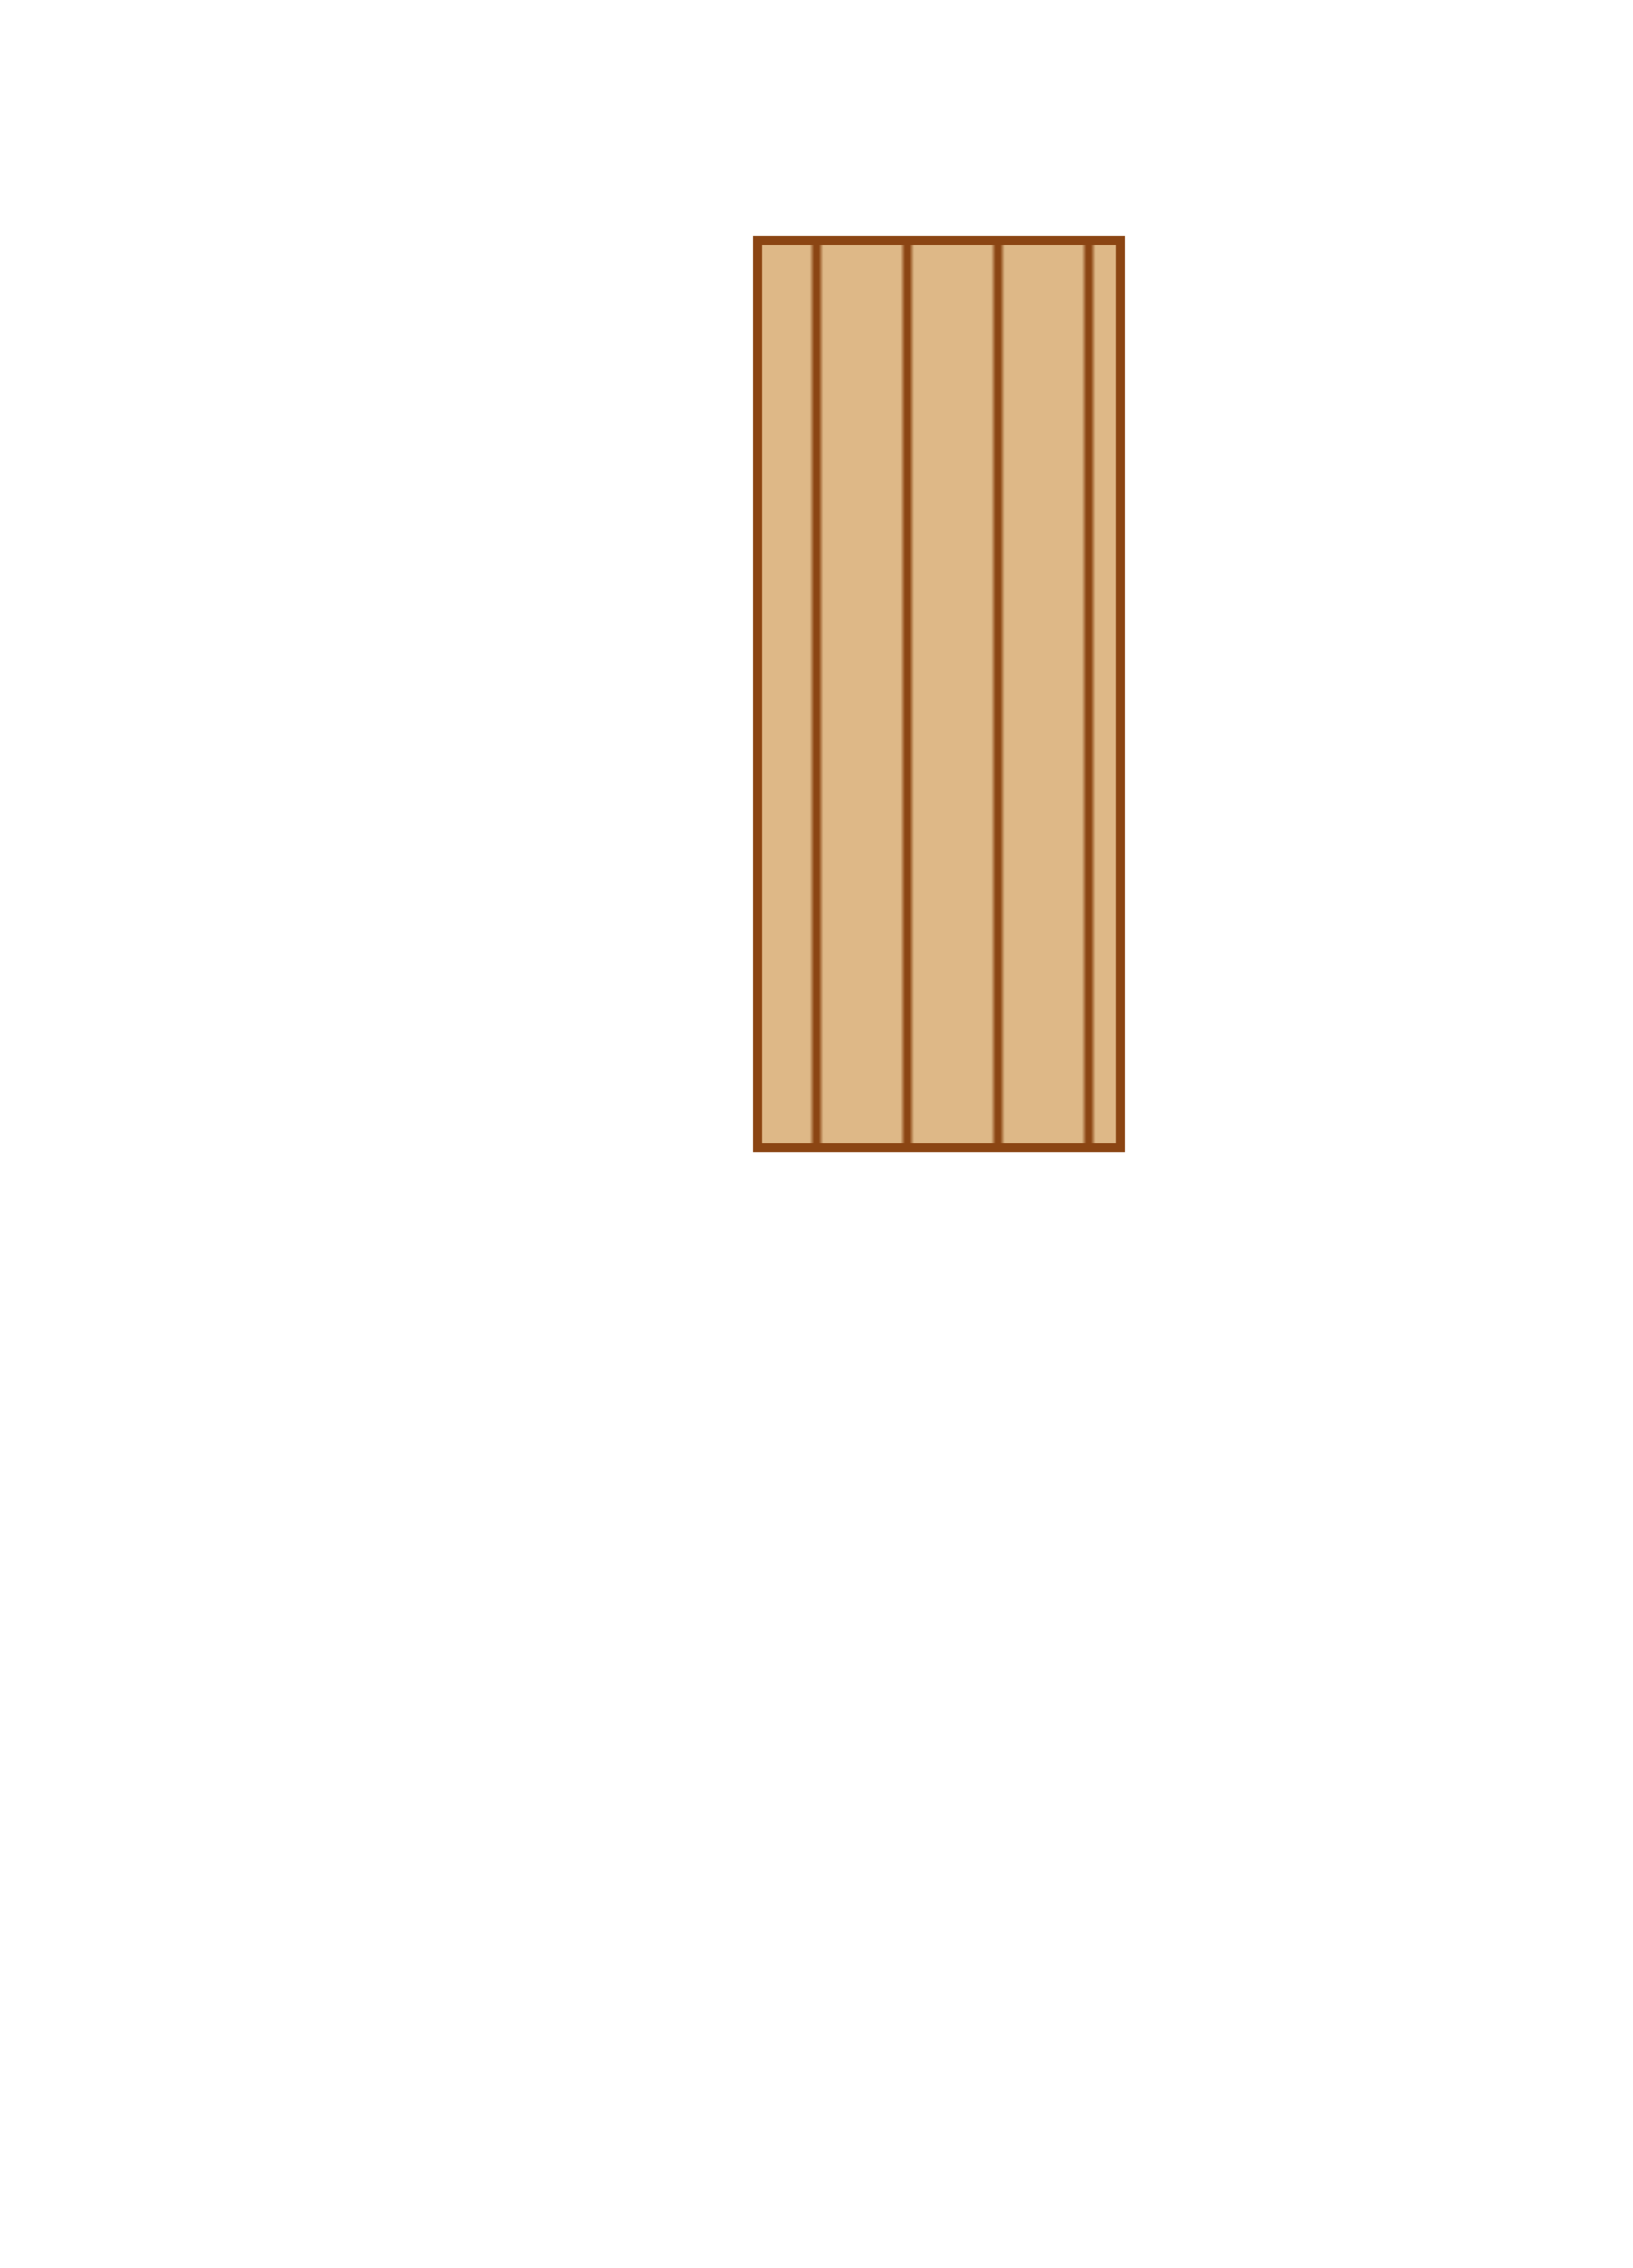 <svg width="360" height="500"
    xmlns="http://www.w3.org/2000/svg">
<defs>
<pattern id="planks" patternUnits="userSpaceOnUse" x="0" y="0" width="100" height="500" > 
    <rect width="80" height="500" fill="burlywood" stroke="saddlebrown" stroke-width="2" />
    <polygon points="0,0 0,500 20,500 20,0 40,0 40,500 60,500 60,0 80,0 80,500 100,500 100,0" 
    style="stroke:saddlebrown;stroke-width:2;fill:burlywood;" />
    </pattern>
    </defs>
    <rect width="80" height="200" fill="url(#planks)" stroke="saddlebrown" stroke-width="2" x="167" y="53" />
</svg>